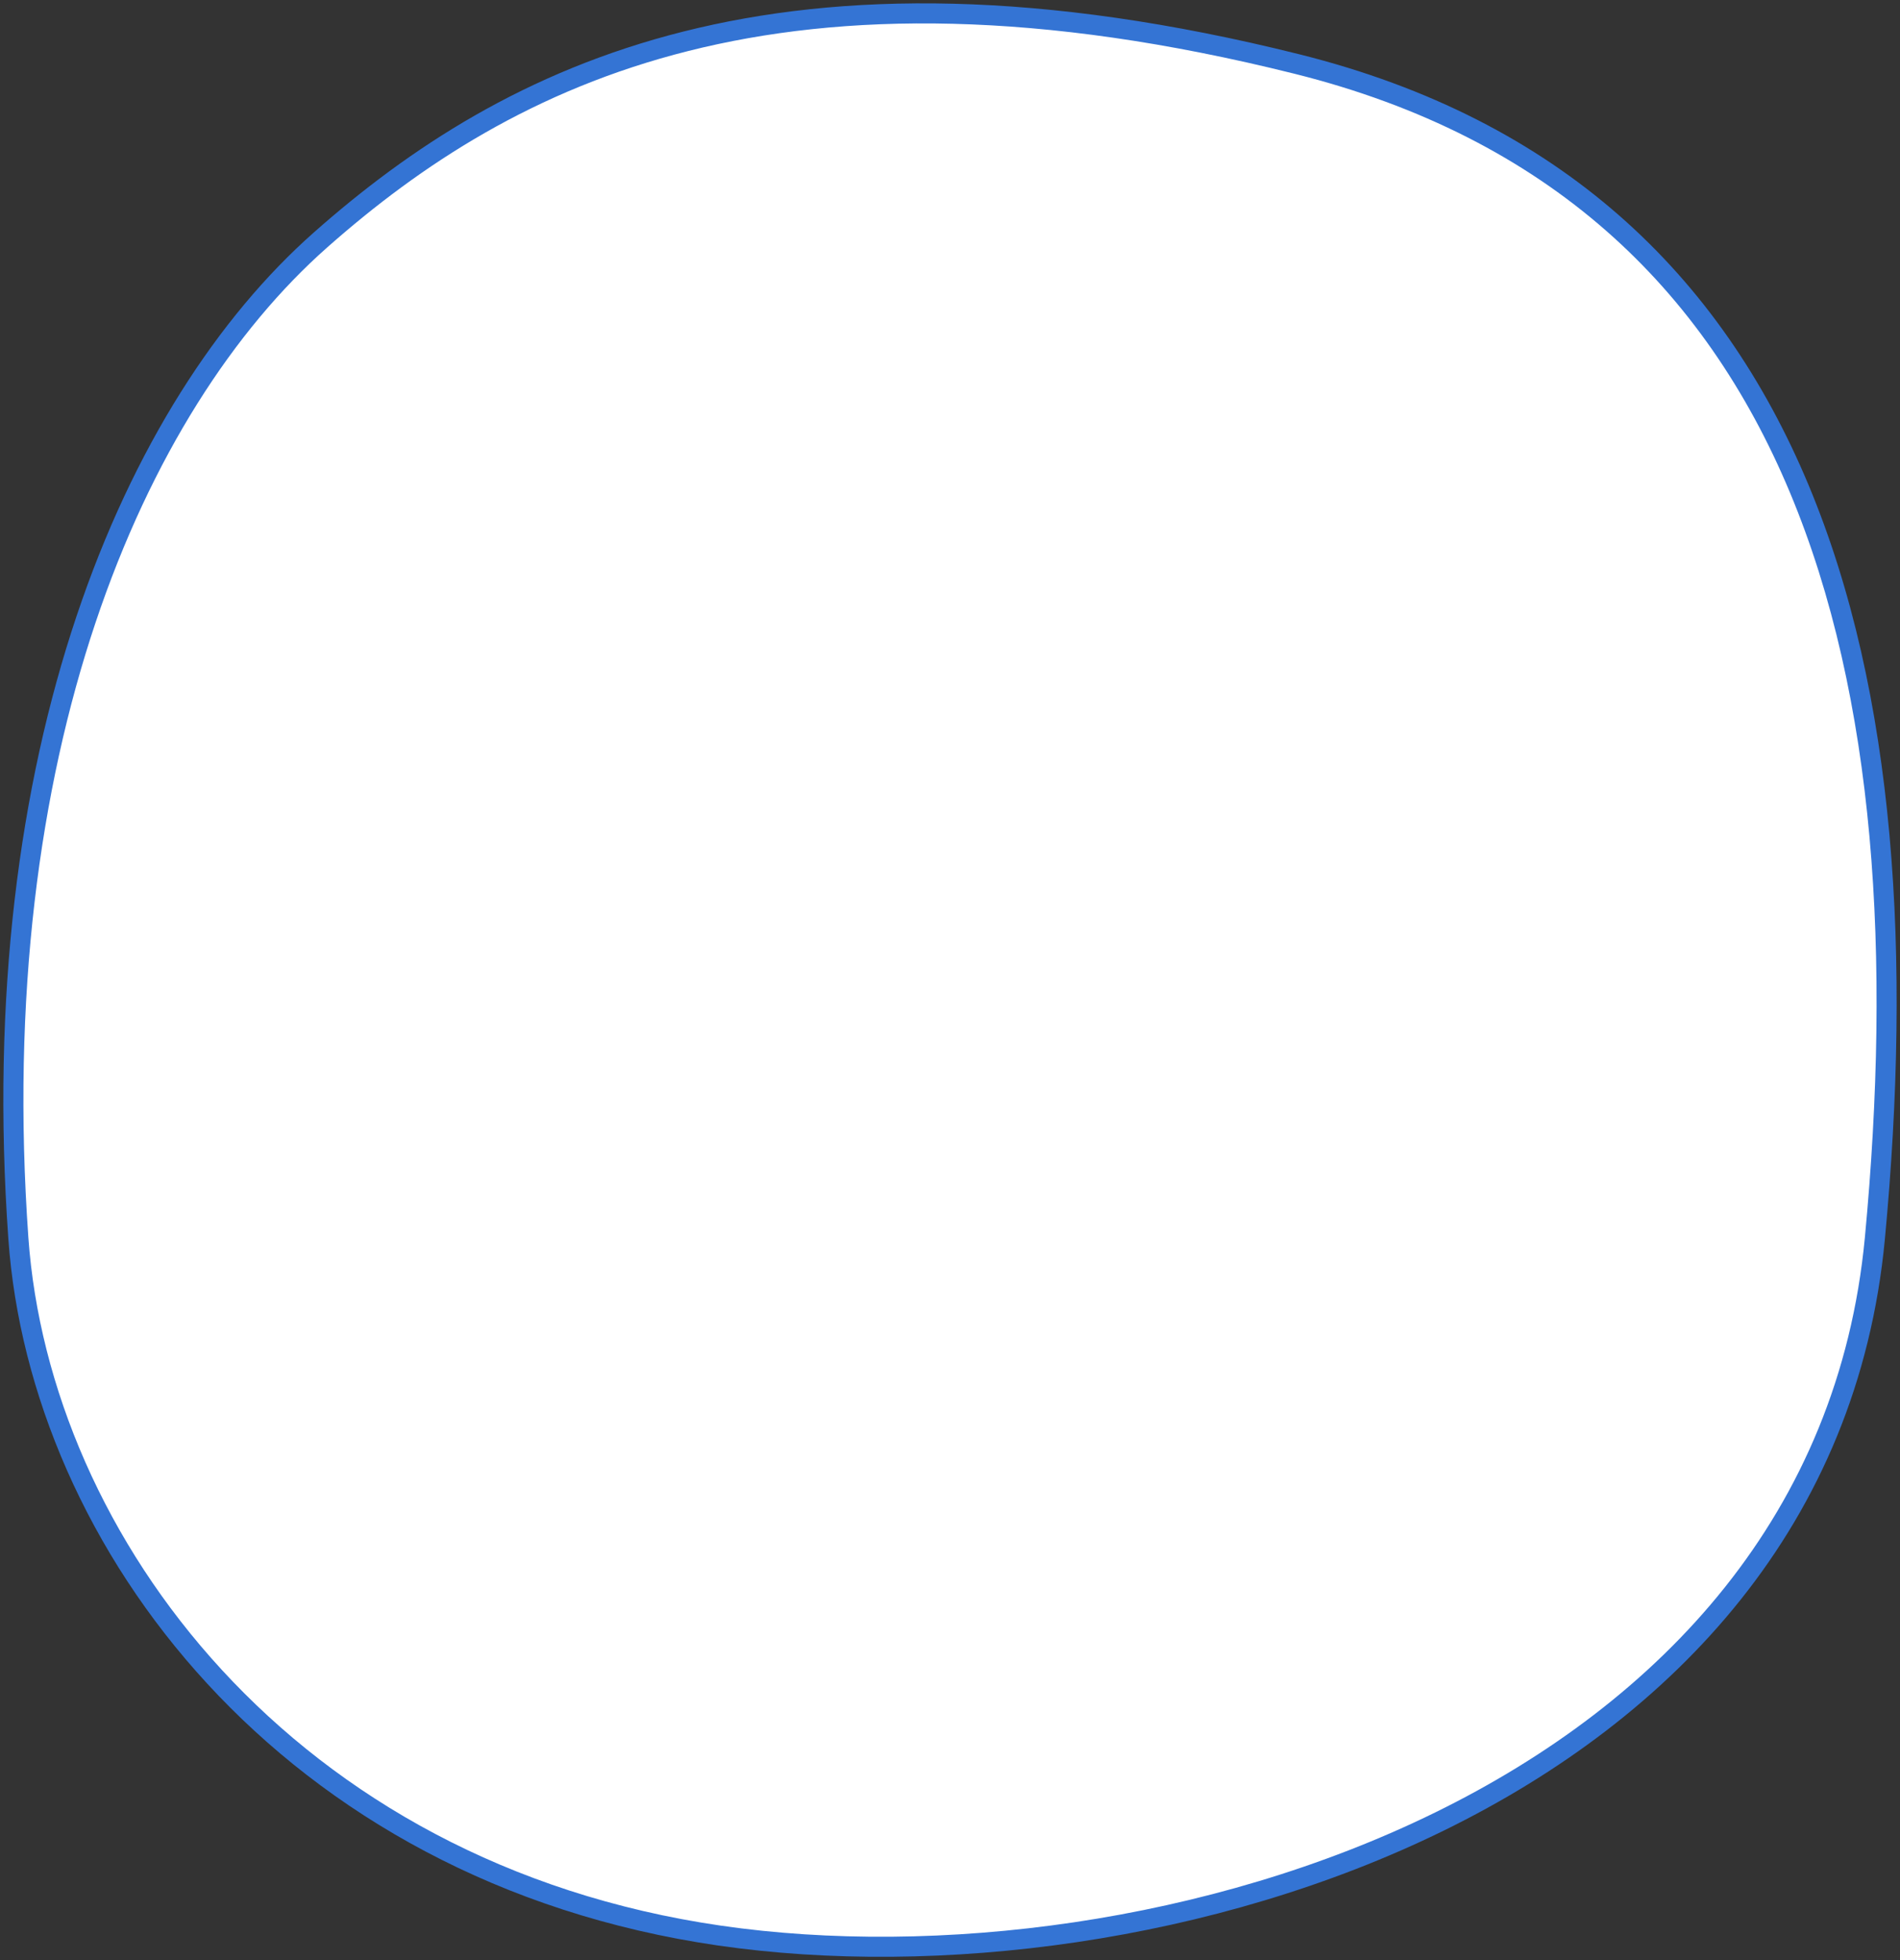 <svg viewBox="0 0 284 293" fill="none" xmlns="http://www.w3.org/2000/svg">
<rect x="0" y="0" width="284" height="293" fill="#333333" stroke="none"/>
<path fill-rule="evenodd" clip-rule="evenodd" d="M107.576 289.329C172.328 298.72 272.324 269.138 280.246 185.087C288.168 101.036 270.938 28.822 193.854 9.57C116.77 -9.682 76.055 10.979 47.909 35.865C19.764 60.752 -2.394 112.607 2.744 185.087C5.951 230.332 42.824 279.938 107.576 289.329Z" fill="white"/>
<path d="M2.744 185.087L4.24 184.981L2.744 185.087ZM107.791 287.844C139.886 292.499 180.766 287.489 214.561 270.902C248.325 254.331 274.854 226.307 278.752 184.946L281.739 185.228C277.715 227.918 250.286 256.71 215.883 273.595C181.513 290.464 140.018 295.55 107.361 290.813L107.791 287.844ZM278.752 184.946C282.704 143.025 280.359 104.245 267.544 73.608C254.766 43.059 231.554 20.531 193.491 11.025L194.218 8.115C233.239 17.86 257.184 41.066 270.311 72.45C283.401 103.745 285.71 143.097 281.739 185.228L278.752 184.946ZM193.491 11.025C155.133 1.445 125.94 1.823 102.896 7.62C79.859 13.415 62.852 24.654 48.903 36.989L46.916 34.741C61.111 22.189 78.535 10.655 102.164 4.711C125.785 -1.231 155.491 -1.558 194.218 8.115L193.491 11.025ZM48.903 36.989C21.208 61.477 -0.875 112.813 4.24 184.981L1.248 185.193C-3.912 112.401 18.319 60.027 46.916 34.741L48.903 36.989ZM4.24 184.981C7.399 229.534 43.748 278.556 107.791 287.844L107.361 290.813C41.9 281.319 4.504 231.13 1.248 185.193L4.24 184.981Z" fill="#3474D4"/>
</svg>
